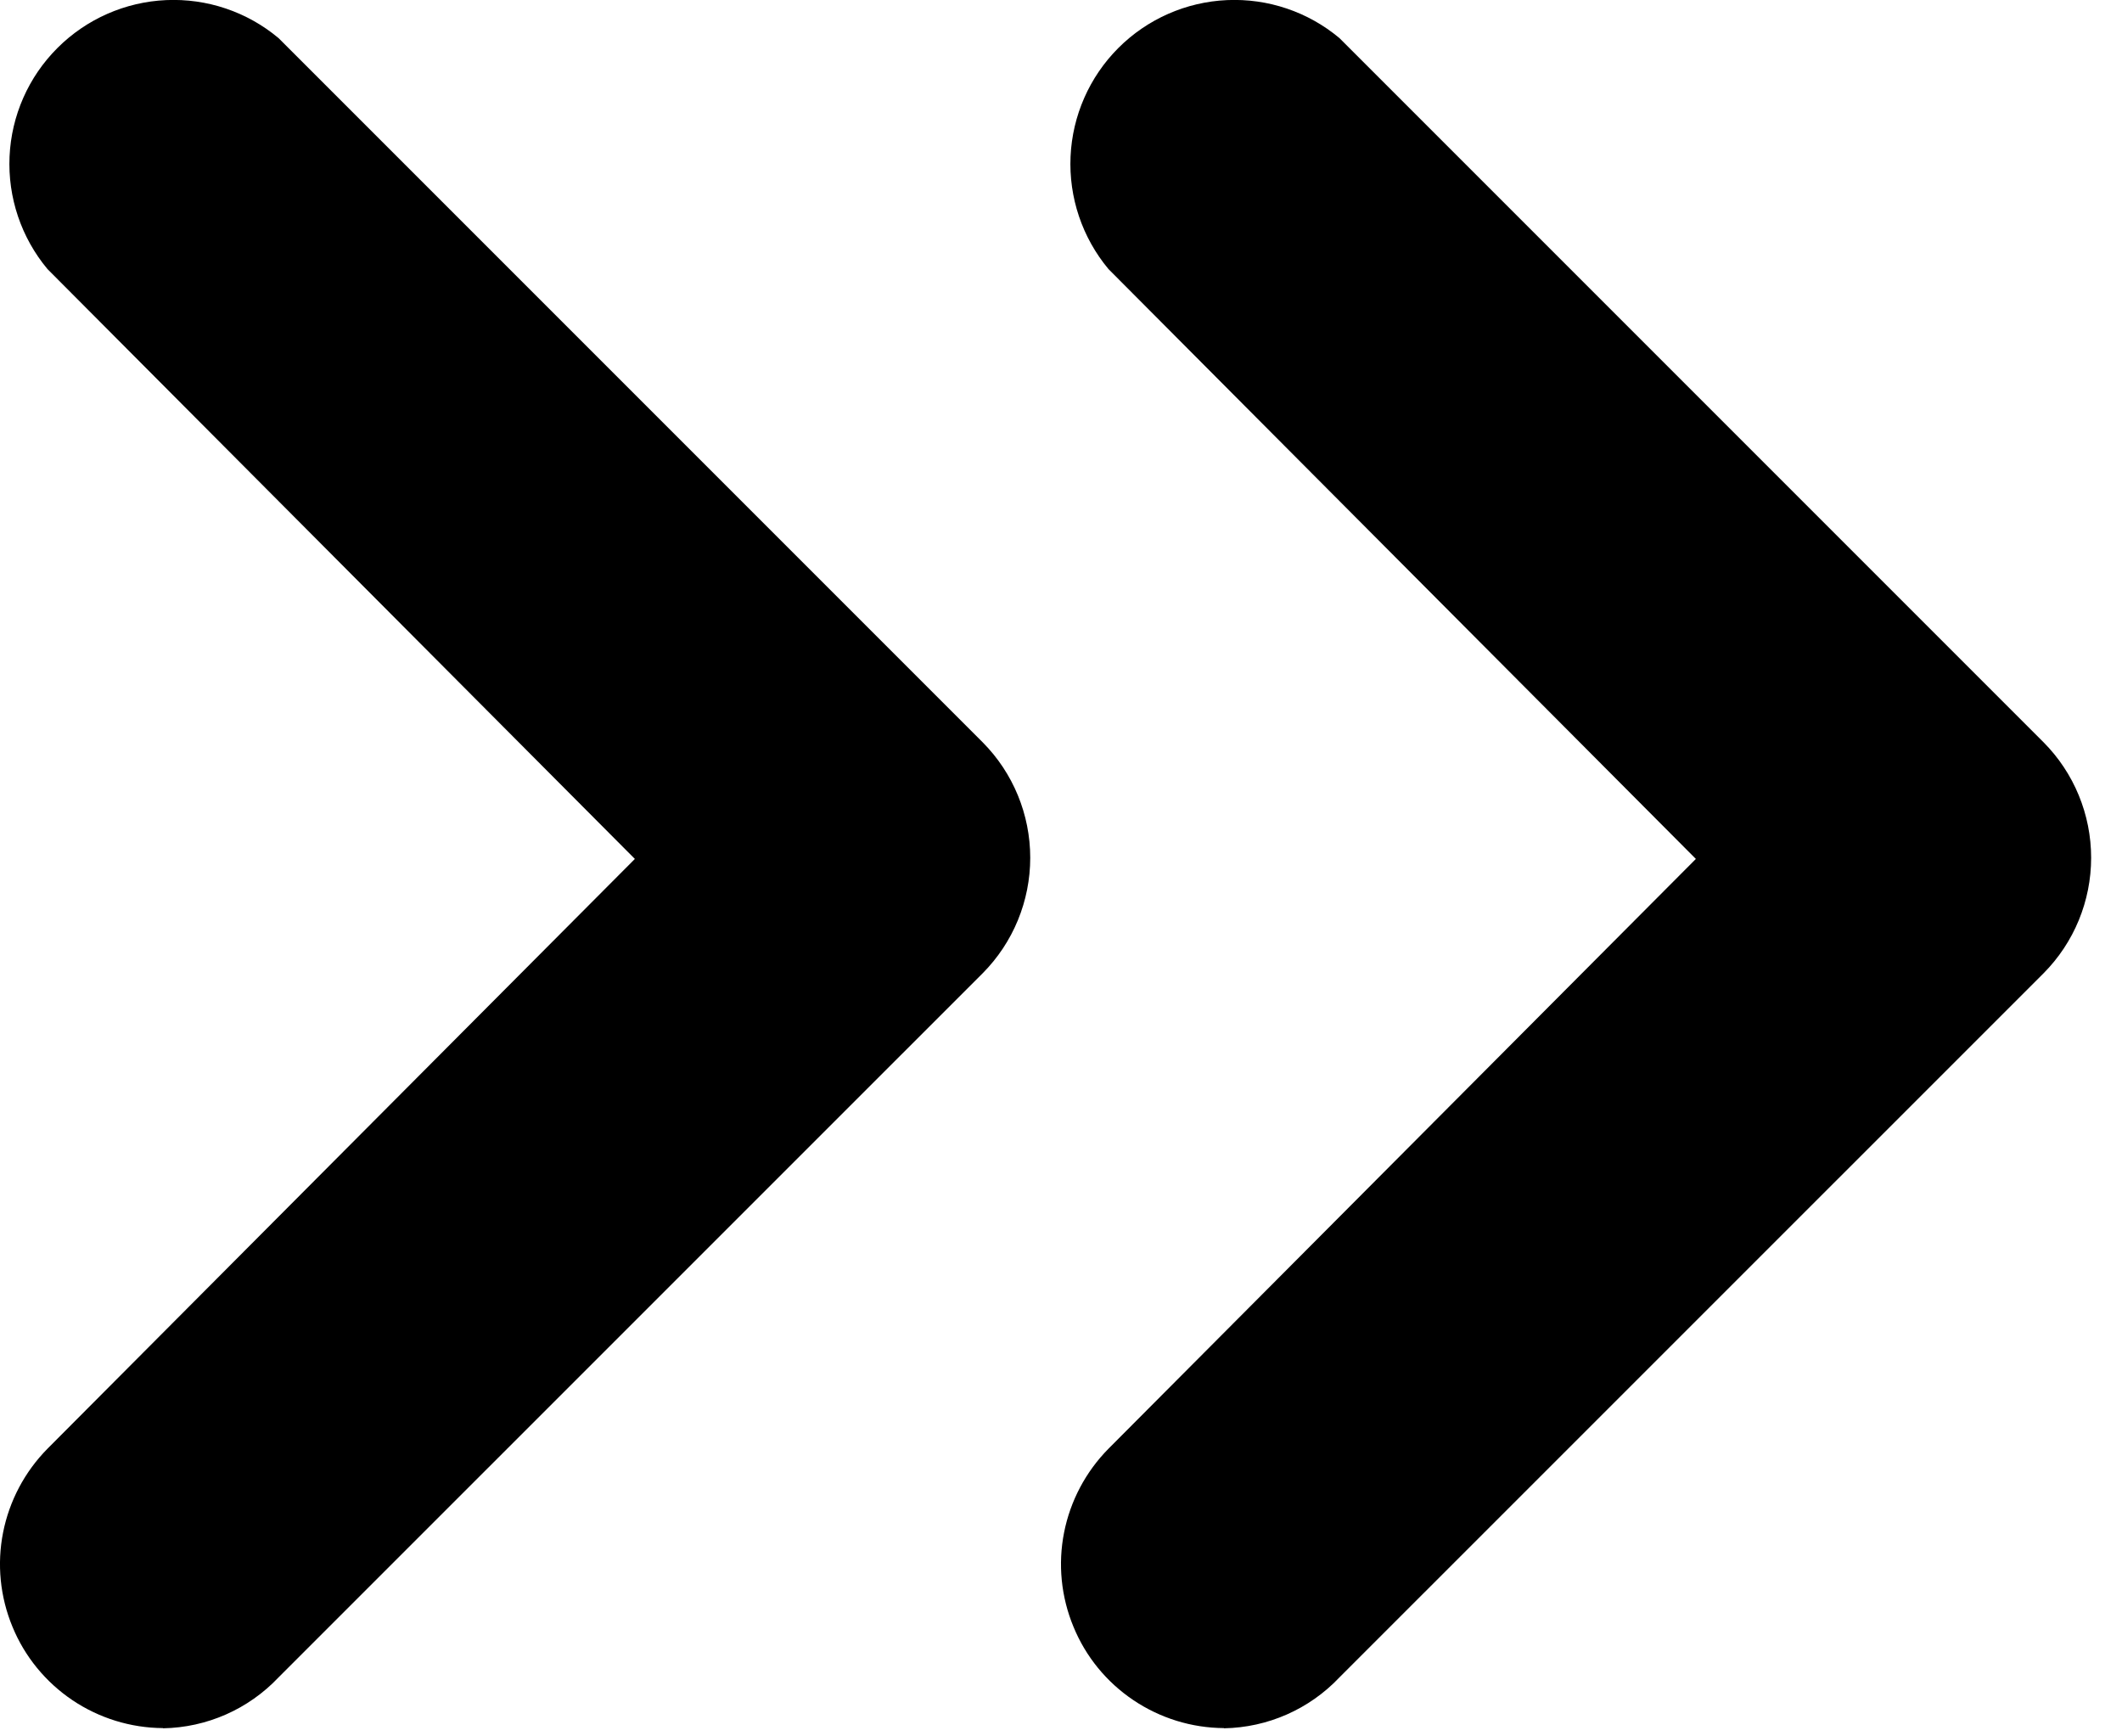 <svg width="22" height="18" viewBox="0 0 22 18" xmlns="http://www.w3.org/2000/svg"><path d="M1.689 17.914c-.334-.002-.661-.103-.939-.29-.277-.187-.494-.451-.621-.761-.128-.309-.162-.649-.097-.977.065-.328.225-.63.46-.868l6.09-6.114-6.09-6.115c-.272-.326-.412-.742-.393-1.166.019-.424.196-.826.497-1.126.3-.3.702-.477 1.126-.496.424-.019.84.121 1.166.394l7.3 7.3c.316.318.493.749.493 1.197 0 .448-.177.879-.493 1.197l-7.3 7.299c-.312.33-.743.52-1.197.528l-.001-.002zM12.689 17.914c-.335-.002-.661-.103-.939-.29-.278-.187-.494-.451-.621-.761-.128-.309-.162-.649-.097-.977.065-.328.225-.63.46-.868l6.09-6.114-6.09-6.115c-.272-.326-.412-.742-.393-1.166.019-.424.196-.826.496-1.126.3-.3.702-.477 1.126-.496.424-.019.84.121 1.166.394l7.3 7.3c.316.318.493.749.493 1.197 0 .448-.177.879-.493 1.197l-7.3 7.299c-.312.33-.743.52-1.197.528l-.001-.002z"/></svg>
